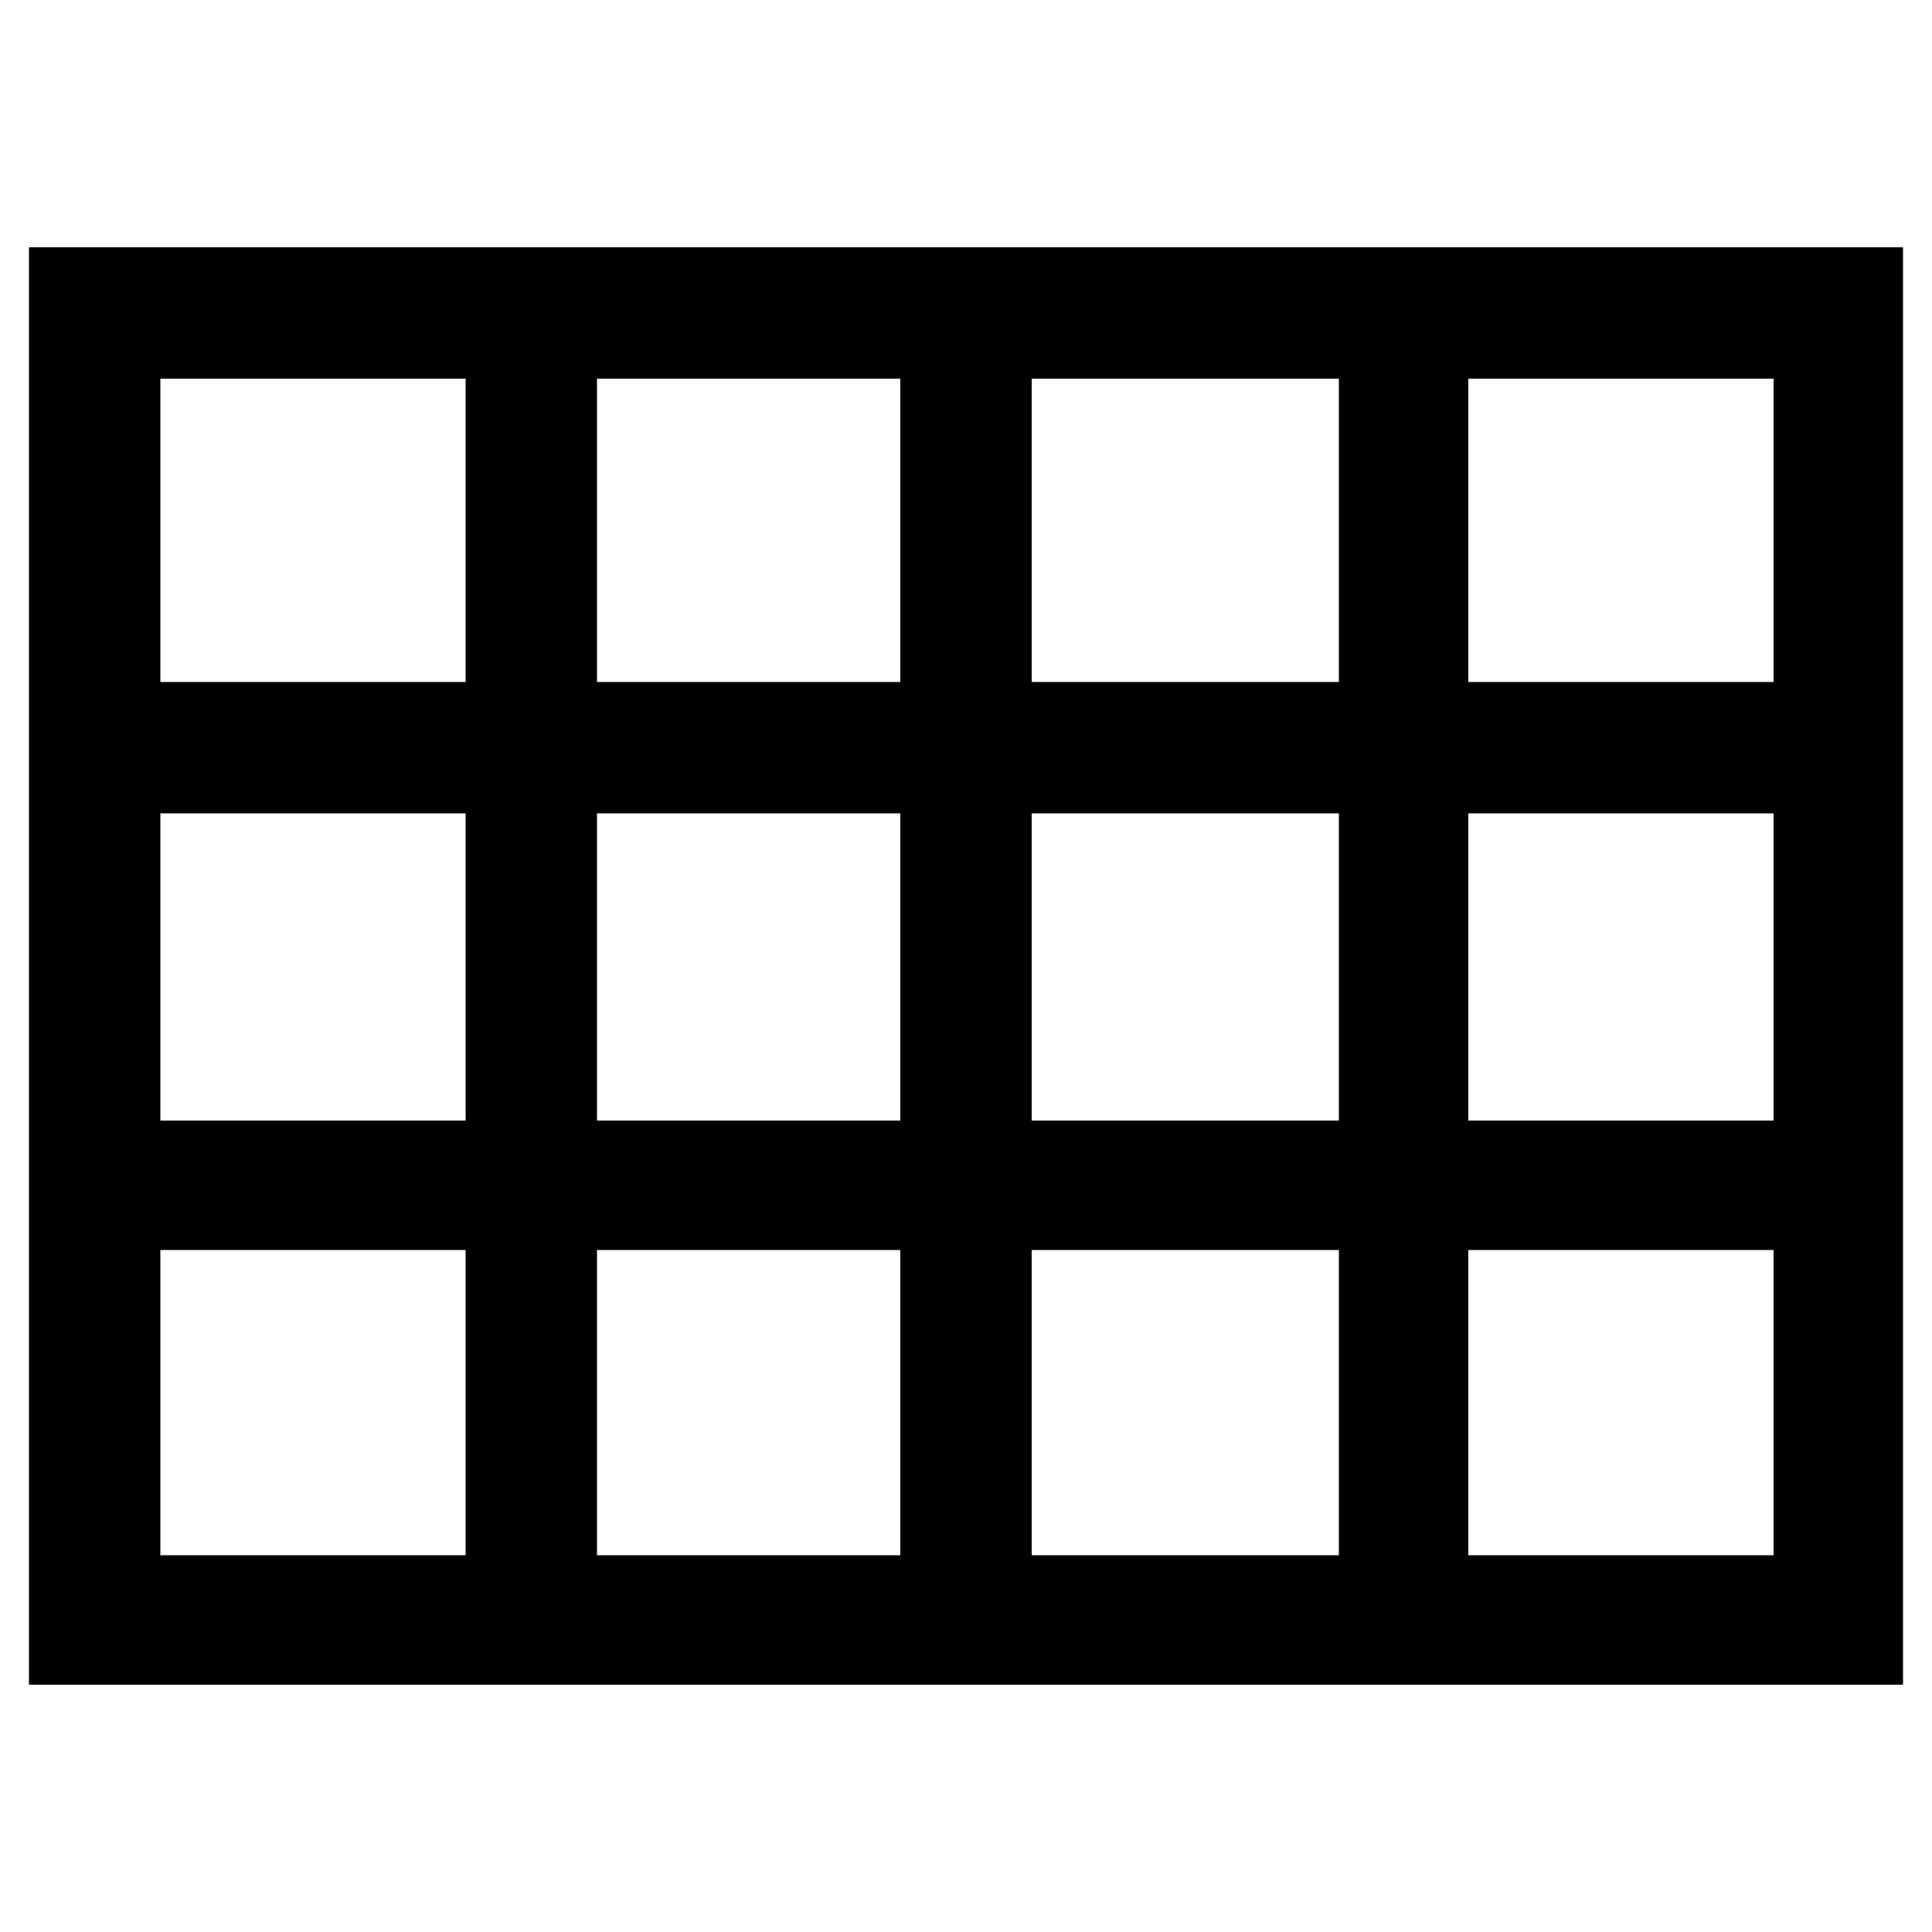 <svg xmlns="http://www.w3.org/2000/svg" width="1000" height="1000">
    <path d="m15,128l0,744l970,0l0,-744l-970,0zm519,452l0,-159l159,0l0,159l-159,0zm0,-384l159,0l0,157l-159,0l0,-157zm159,609l-159,0l0,-158l159,0l0,158zm225,-384l0,159l-158,0l0,-159l158,0zm-158,-225l158,0l0,157l-158,0l0,-157zm158,451l0,158l-158,0l0,-158l158,0zm-835,-67l0,-159l158,0l0,159l-158,0zm0,-384l158,0l0,157l-158,0l0,-157zm158,609l-158,0l0,-158l158,0l0,158zm225,-384l0,159l-157,0l0,-159l157,0zm-157,-225l157,0l0,157l-157,0l0,-157zm157,451l0,158l-157,0l0,-158l157,0z"></path>
</svg>